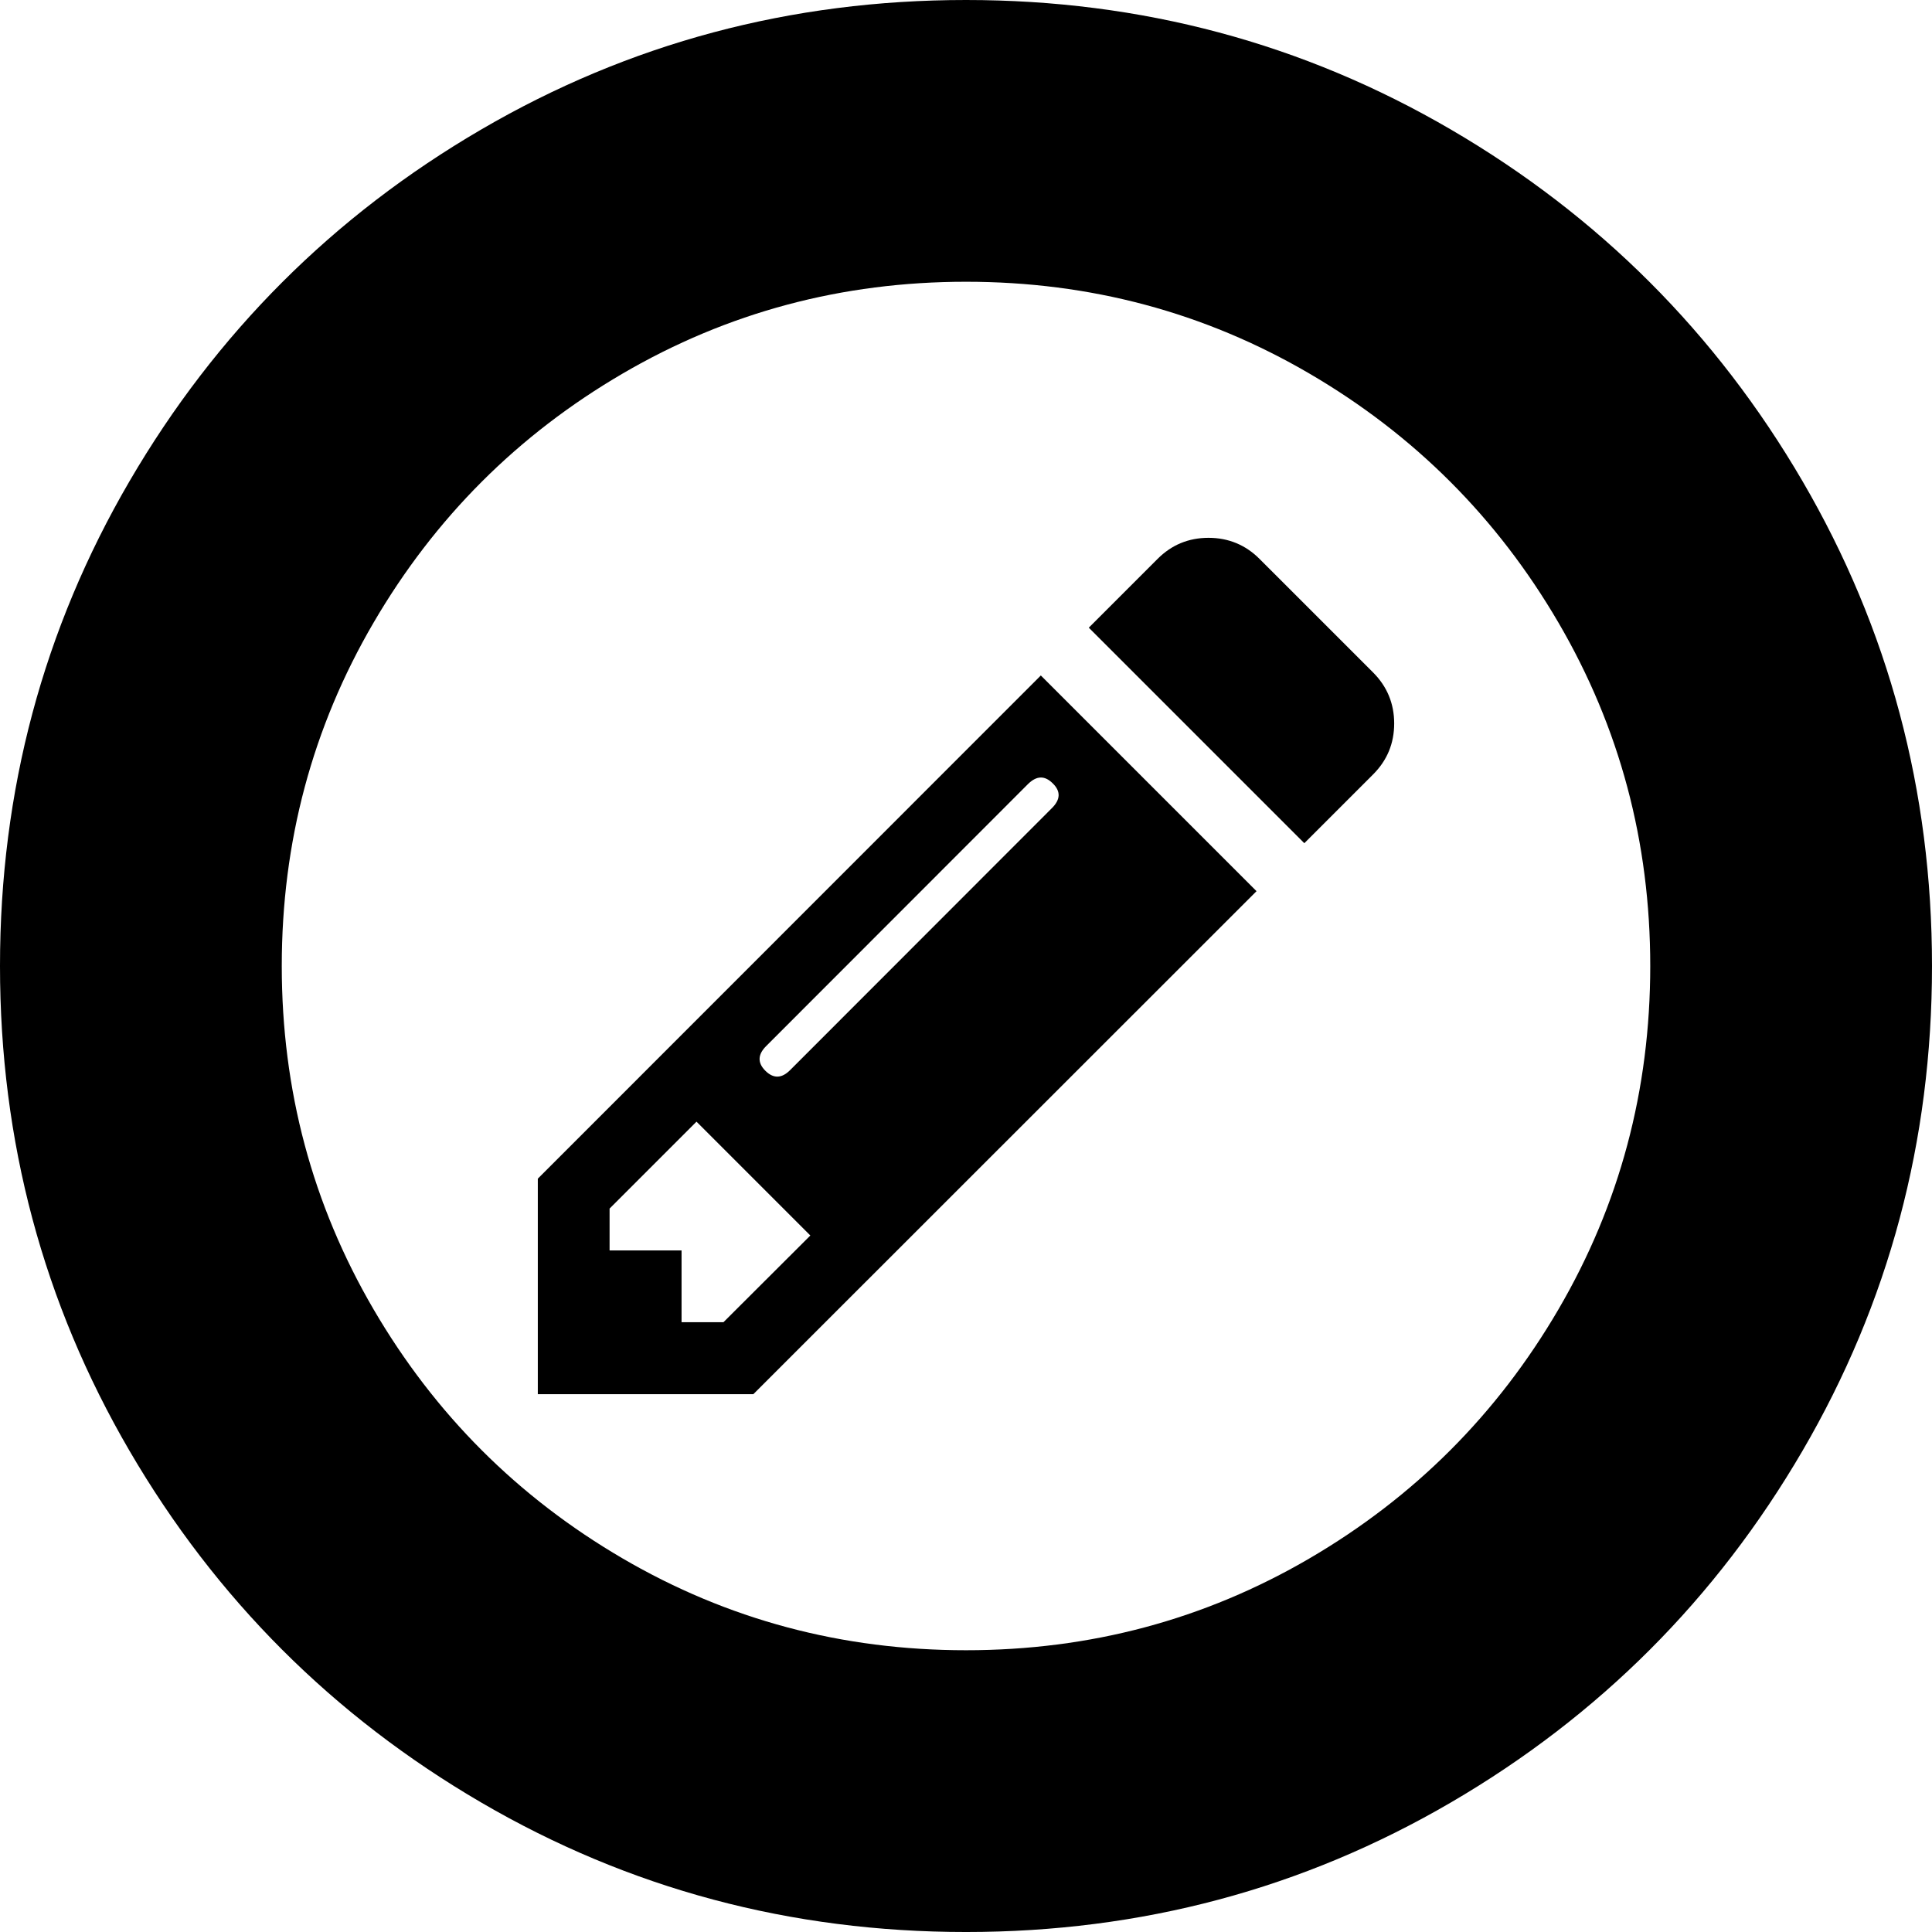 <?xml version="1.0" encoding="UTF-8" standalone="no"?>
<!-- Generator: Adobe Illustrator 16.0.0, SVG Export Plug-In . SVG Version: 6.00 Build 0)  -->

<svg
   xmlns:dc="http://purl.org/dc/elements/1.1/"
   xmlns:cc="http://creativecommons.org/ns#"
   xmlns:rdf="http://www.w3.org/1999/02/22-rdf-syntax-ns#"
   xmlns:svg="http://www.w3.org/2000/svg"
   xmlns="http://www.w3.org/2000/svg"
   xmlns:sodipodi="http://sodipodi.sourceforge.net/DTD/sodipodi-0.dtd"
   xmlns:inkscape="http://www.inkscape.org/namespaces/inkscape"
   version="1.1"
   id="Capa_1"
   x="0px"
   y="0px"
   width="438.533px"
   height="438.533px"
   viewBox="0 0 438.533 438.533"
   style="enable-background:new 0 0 438.533 438.533;"
   xml:space="preserve"
   inkscape:version="0.91 r13725"
   sodipodi:docname="edit-circle.svg"><defs
     id="defs39"><pattern
       y="0"
       x="0"
       height="6"
       width="6"
       patternUnits="userSpaceOnUse"
       id="EMFhbasepattern" /></defs><sodipodi:namedview
     pagecolor="#ffffff"
     bordercolor="#666666"
     borderopacity="1"
     objecttolerance="10"
     gridtolerance="10"
     guidetolerance="10"
     inkscape:pageopacity="0"
     inkscape:pageshadow="2"
     inkscape:window-width="702"
     inkscape:window-height="480"
     id="namedview37"
     showgrid="false"
     inkscape:zoom="0.53815792"
     inkscape:cx="219.26649"
     inkscape:cy="221.84846"
     inkscape:window-x="0"
     inkscape:window-y="0"
     inkscape:window-maximized="0"
     inkscape:current-layer="Capa_1" /><g
     id="g3"><path
       d="M409.133,109.203c-19.608-33.592-46.205-60.189-79.798-79.796C295.736,9.801,259.058,0,219.273,0   c-39.781,0-76.47,9.801-110.063,29.407c-33.595,19.604-60.192,46.201-79.8,79.796C9.801,142.8,0,179.489,0,219.267   c0,39.78,9.804,76.463,29.407,110.062c19.607,33.592,46.204,60.189,79.799,79.798c33.597,19.605,70.283,29.407,110.063,29.407   s76.47-9.802,110.065-29.407c33.593-19.602,60.189-46.206,79.795-79.798c19.603-33.596,29.403-70.284,29.403-110.062   C438.533,179.485,428.732,142.795,409.133,109.203z M353.742,297.208c-13.894,23.791-32.736,42.633-56.527,56.534   c-23.791,13.894-49.771,20.834-77.945,20.834c-28.167,0-54.149-6.94-77.943-20.834c-23.791-13.901-42.633-32.743-56.527-56.534   c-13.897-23.791-20.843-49.772-20.843-77.941c0-28.171,6.949-54.152,20.843-77.943c13.891-23.791,32.738-42.637,56.527-56.53   c23.791-13.895,49.772-20.84,77.943-20.84c28.173,0,54.154,6.945,77.945,20.84c23.791,13.894,42.634,32.739,56.527,56.53   c13.895,23.791,20.838,49.772,20.838,77.943C374.58,247.436,367.637,273.417,353.742,297.208z"
       id="path5" /></g><g
     id="g7" /><g
     id="g9" /><g
     id="g11" /><g
     id="g13" /><g
     id="g15" /><g
     id="g17" /><g
     id="g19" /><g
     id="g21" /><g
     id="g23" /><g
     id="g25" /><g
     id="g27" /><g
     id="g29" /><g
     id="g31" /><g
     id="g33" /><g
     id="g35" /><g
     id="g4185"
     transform="translate(6.503,0.93)"><path
       style="fill:#000000;fill-opacity:1;fill-rule:nonzero;stroke:none"
       d="m 115.572,266.609 0,48.919 48.919,0 114.218,-114.174 -48.963,-48.963 -114.174,114.218 z m 42.134,32.583 0,0 -9.507,0 0,-16.291 -16.336,0 0,-9.507 19.728,-19.728 25.843,25.843 -19.728,19.684 z m 74.583,-116.718 -59.453,59.497 c -1.919,1.919 -3.794,1.964 -5.624,0.134 -1.785,-1.785 -1.741,-3.659 0.179,-5.579 l 59.453,-59.497 c 1.964,-1.919 3.794,-1.964 5.624,-0.134 1.83,1.785 1.741,3.66 -0.179,5.579 z"
       id="path4174"
       inkscape:connector-curvature="0" /><path
       style="fill:#000000;fill-opacity:1;fill-rule:nonzero;stroke:none"
       d="m 305.177,151.721 -25.799,-25.798 c -3.169,-3.169 -7.052,-4.776 -11.56,-4.776 -4.553,0 -8.391,1.607 -11.56,4.776 l -15.622,15.622 48.919,48.919 15.622,-15.622 c 3.169,-3.169 4.776,-7.008 4.776,-11.56 0,-4.508 -1.607,-8.391 -4.776,-11.56 z"
       id="path4176"
       inkscape:connector-curvature="0" /></g></svg>